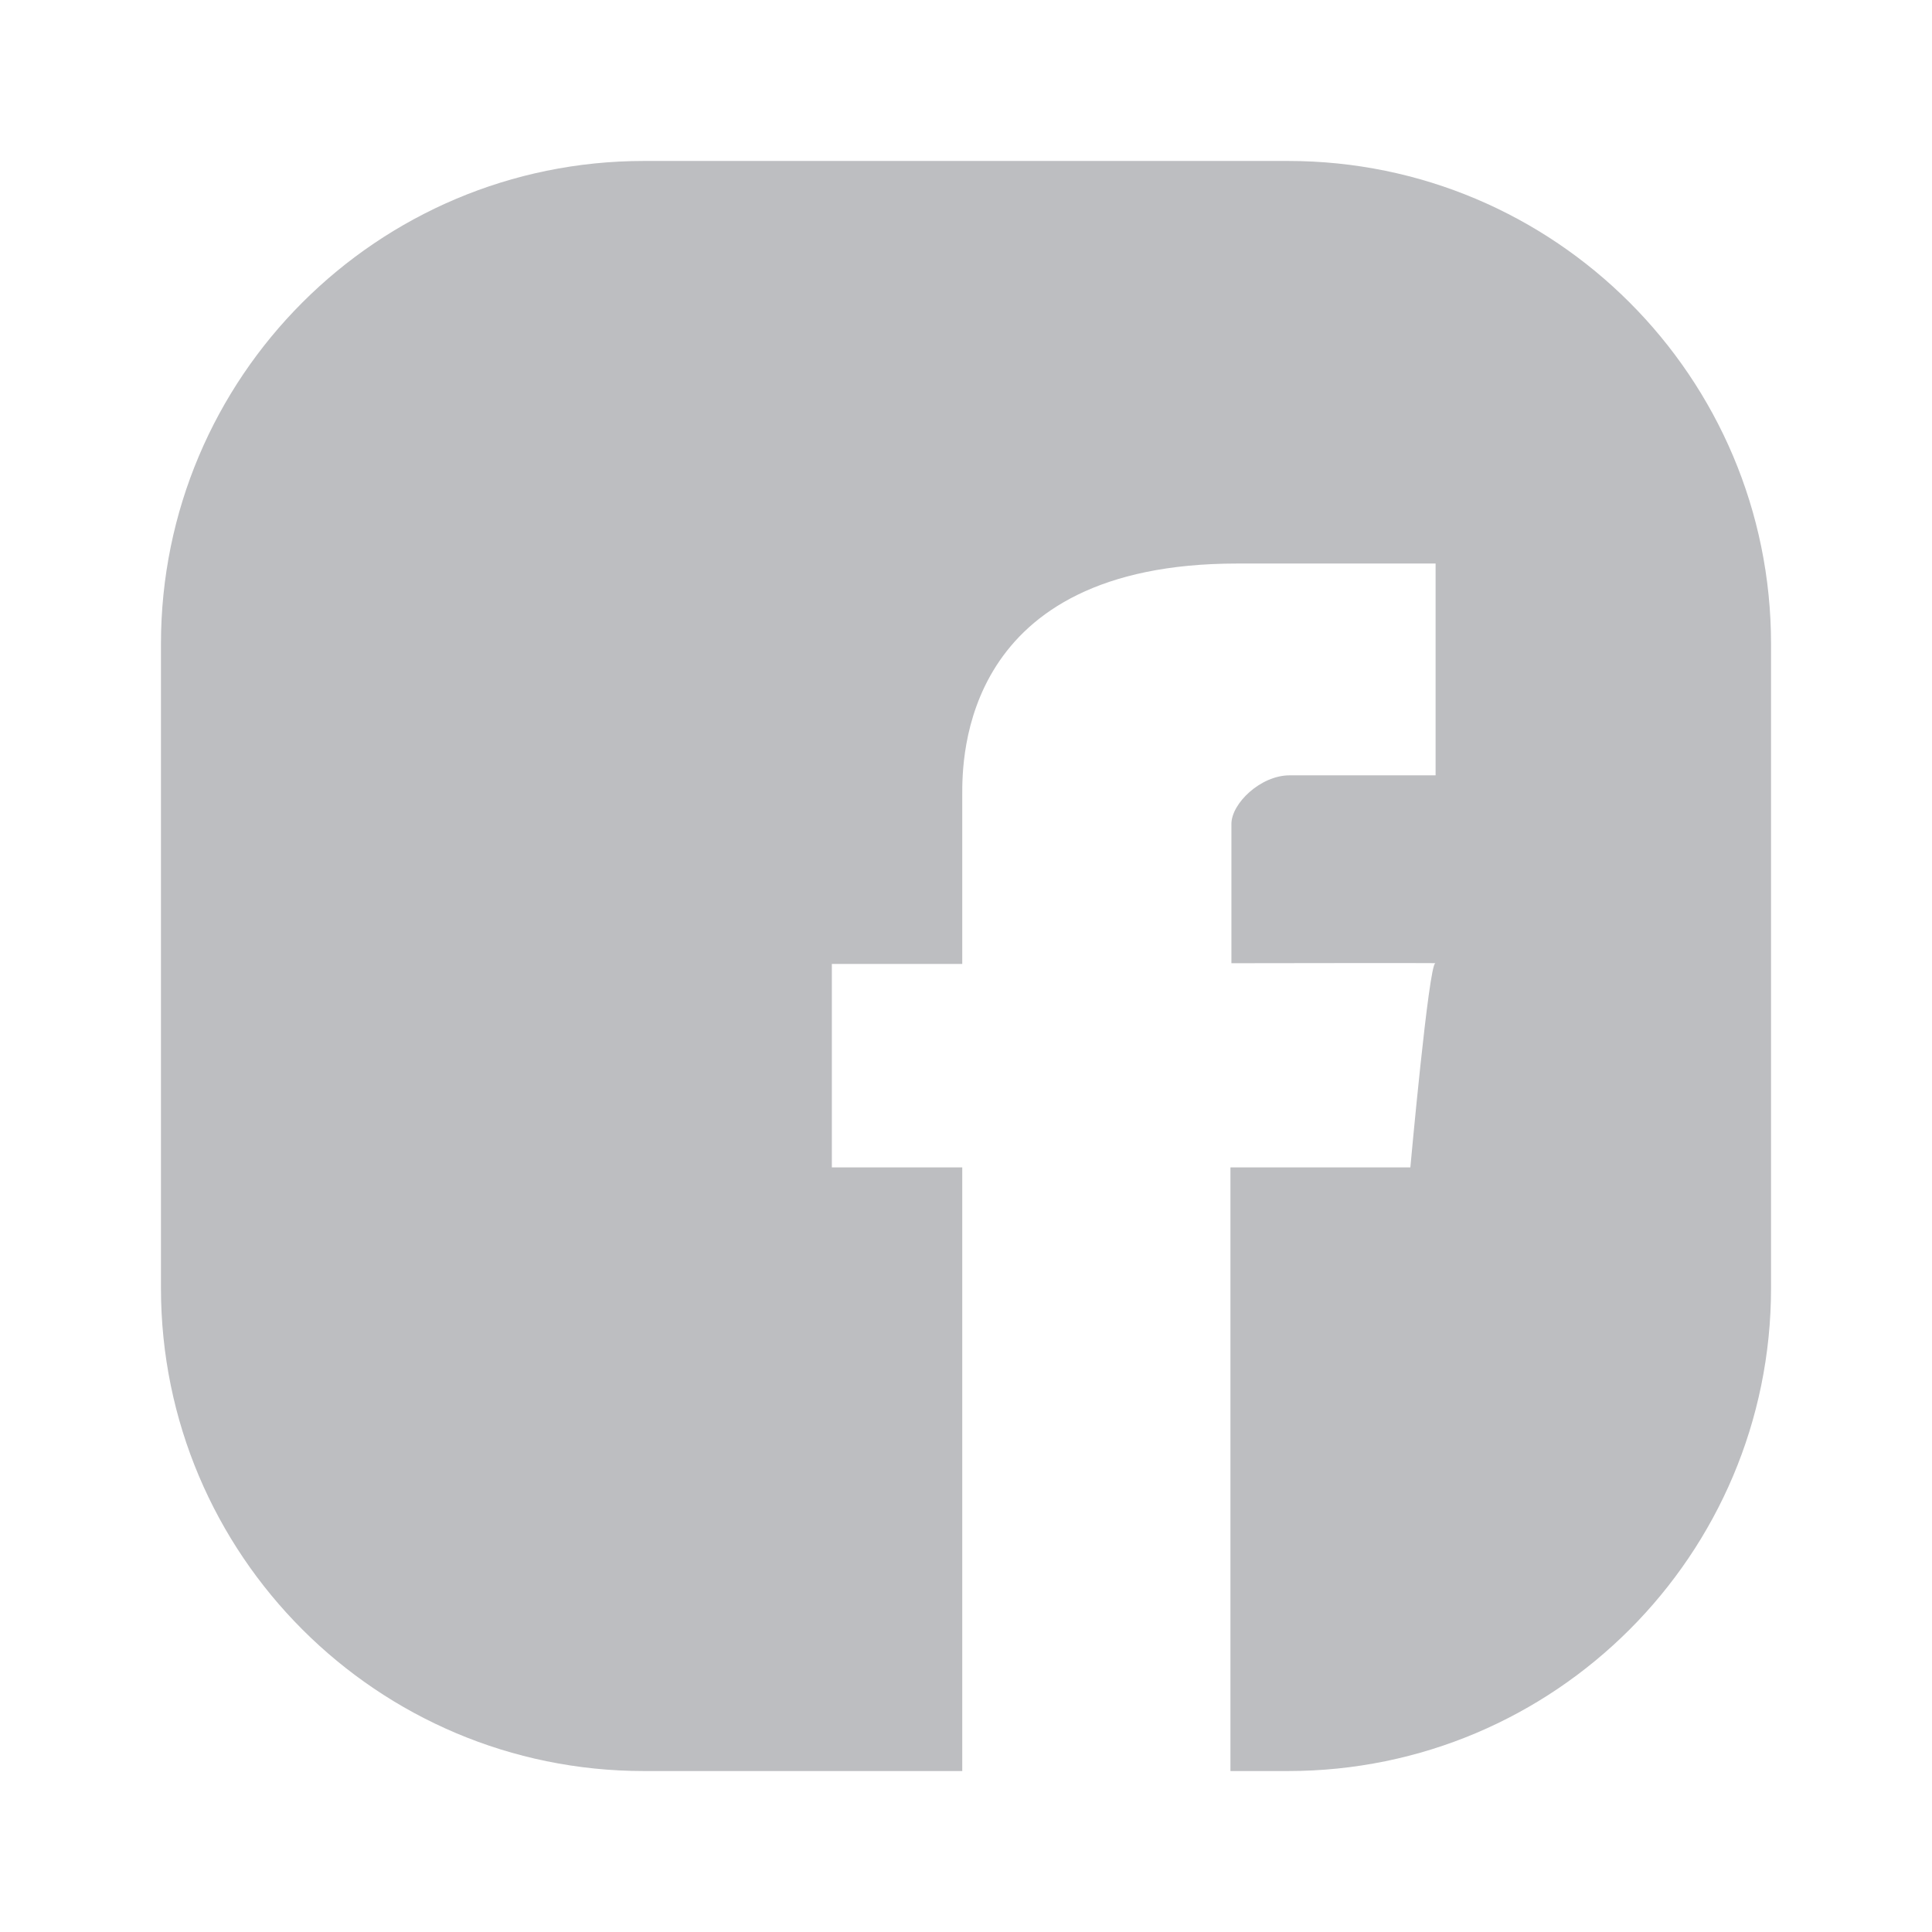 <svg width="16" height="16" viewBox="0 0 16 16" fill="none" xmlns="http://www.w3.org/2000/svg">
<path fill-rule="evenodd" clip-rule="evenodd" d="M5.333 1.333C3.124 1.333 1.333 3.124 1.333 5.333V10.667C1.333 12.876 3.124 14.667 5.333 14.667H7.969V9.668H6.889V7.983H7.969V6.605C7.969 6.6 7.969 6.594 7.969 6.588C7.968 6.286 7.962 4.667 10.245 4.667H11.889V6.421H10.68C10.44 6.421 10.198 6.653 10.198 6.824V7.977C10.198 7.977 11.941 7.974 11.887 7.977C11.833 7.98 11.68 9.668 11.68 9.668H10.19V14.667H10.667C12.876 14.667 14.667 12.876 14.667 10.667V5.333C14.667 3.124 12.876 1.333 10.667 1.333H5.333Z" fill="#BDBEC1"/>
</svg>
